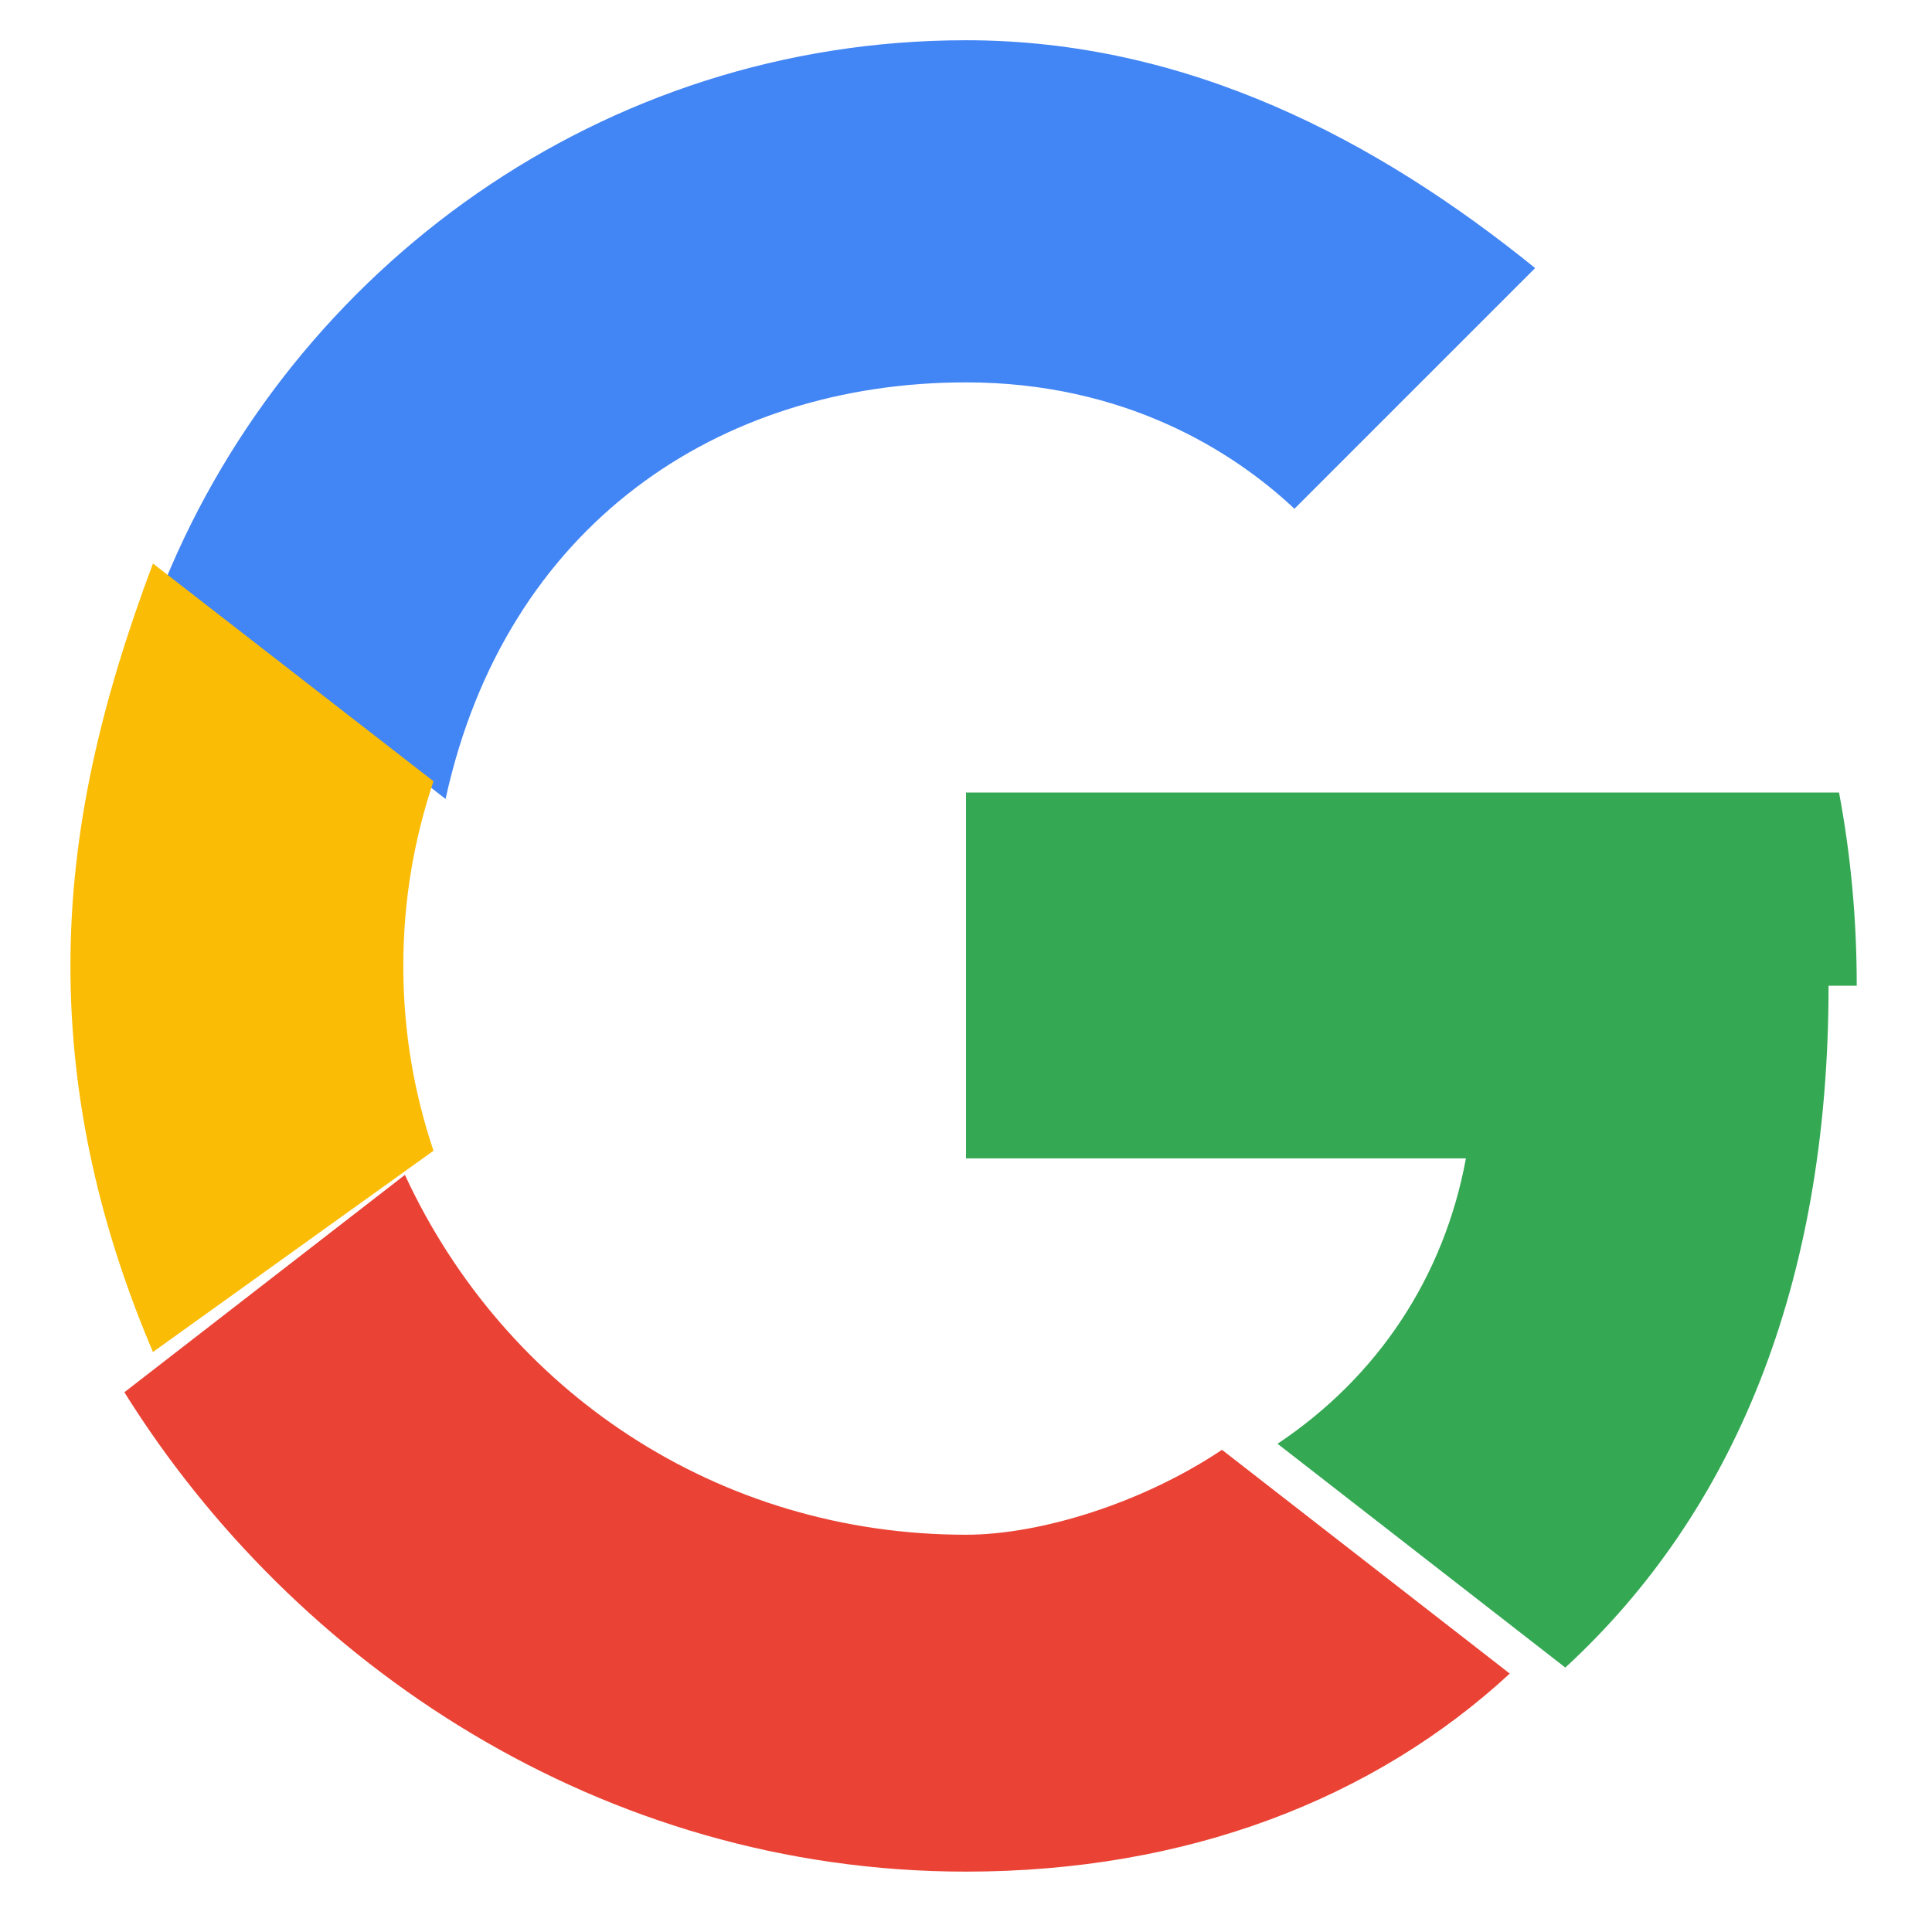 <svg xmlns="http://www.w3.org/2000/svg" viewBox="0 0 48 48">
  <path fill="#4285F4" d="M24 9.5c3.94 0 6.64 1.71 8.16 3.14l5.98-5.98C34.2 3.47 29.5 1 24 1 14.95 1 7.3 6.66 4.1 14.44l6.97 5.41C12.56 13.04 17.86 9.5 24 9.5z"></path>
  <path fill="#34A853" d="M46.13 24.49c0-1.66-.15-3.26-.44-4.8H24v9.09h12.42c-.54 2.94-2.19 5.43-4.68 7.09l7.15 5.56c4.16-3.83 6.54-9.47 6.54-16.94z"></path>
  <path fill="#FBBC05" d="M10.77 28.59c-.48-1.43-.75-2.95-.75-4.59s.27-3.16.75-4.59l-6.97-5.41C2.51 17.44 1.75 20.62 1.75 24s.76 6.56 2.05 9.59l6.97-5z"></path>
  <path fill="#EA4335" d="M24 46.5c5.5 0 10.14-1.81 13.51-4.92l-7.15-5.56c-1.97 1.32-4.51 2.11-6.36 2.11-6.14 0-11.44-3.54-13.94-8.94l-6.97 5.4C7.3 41.34 14.95 46.5 24 46.5z"></path>
</svg>
